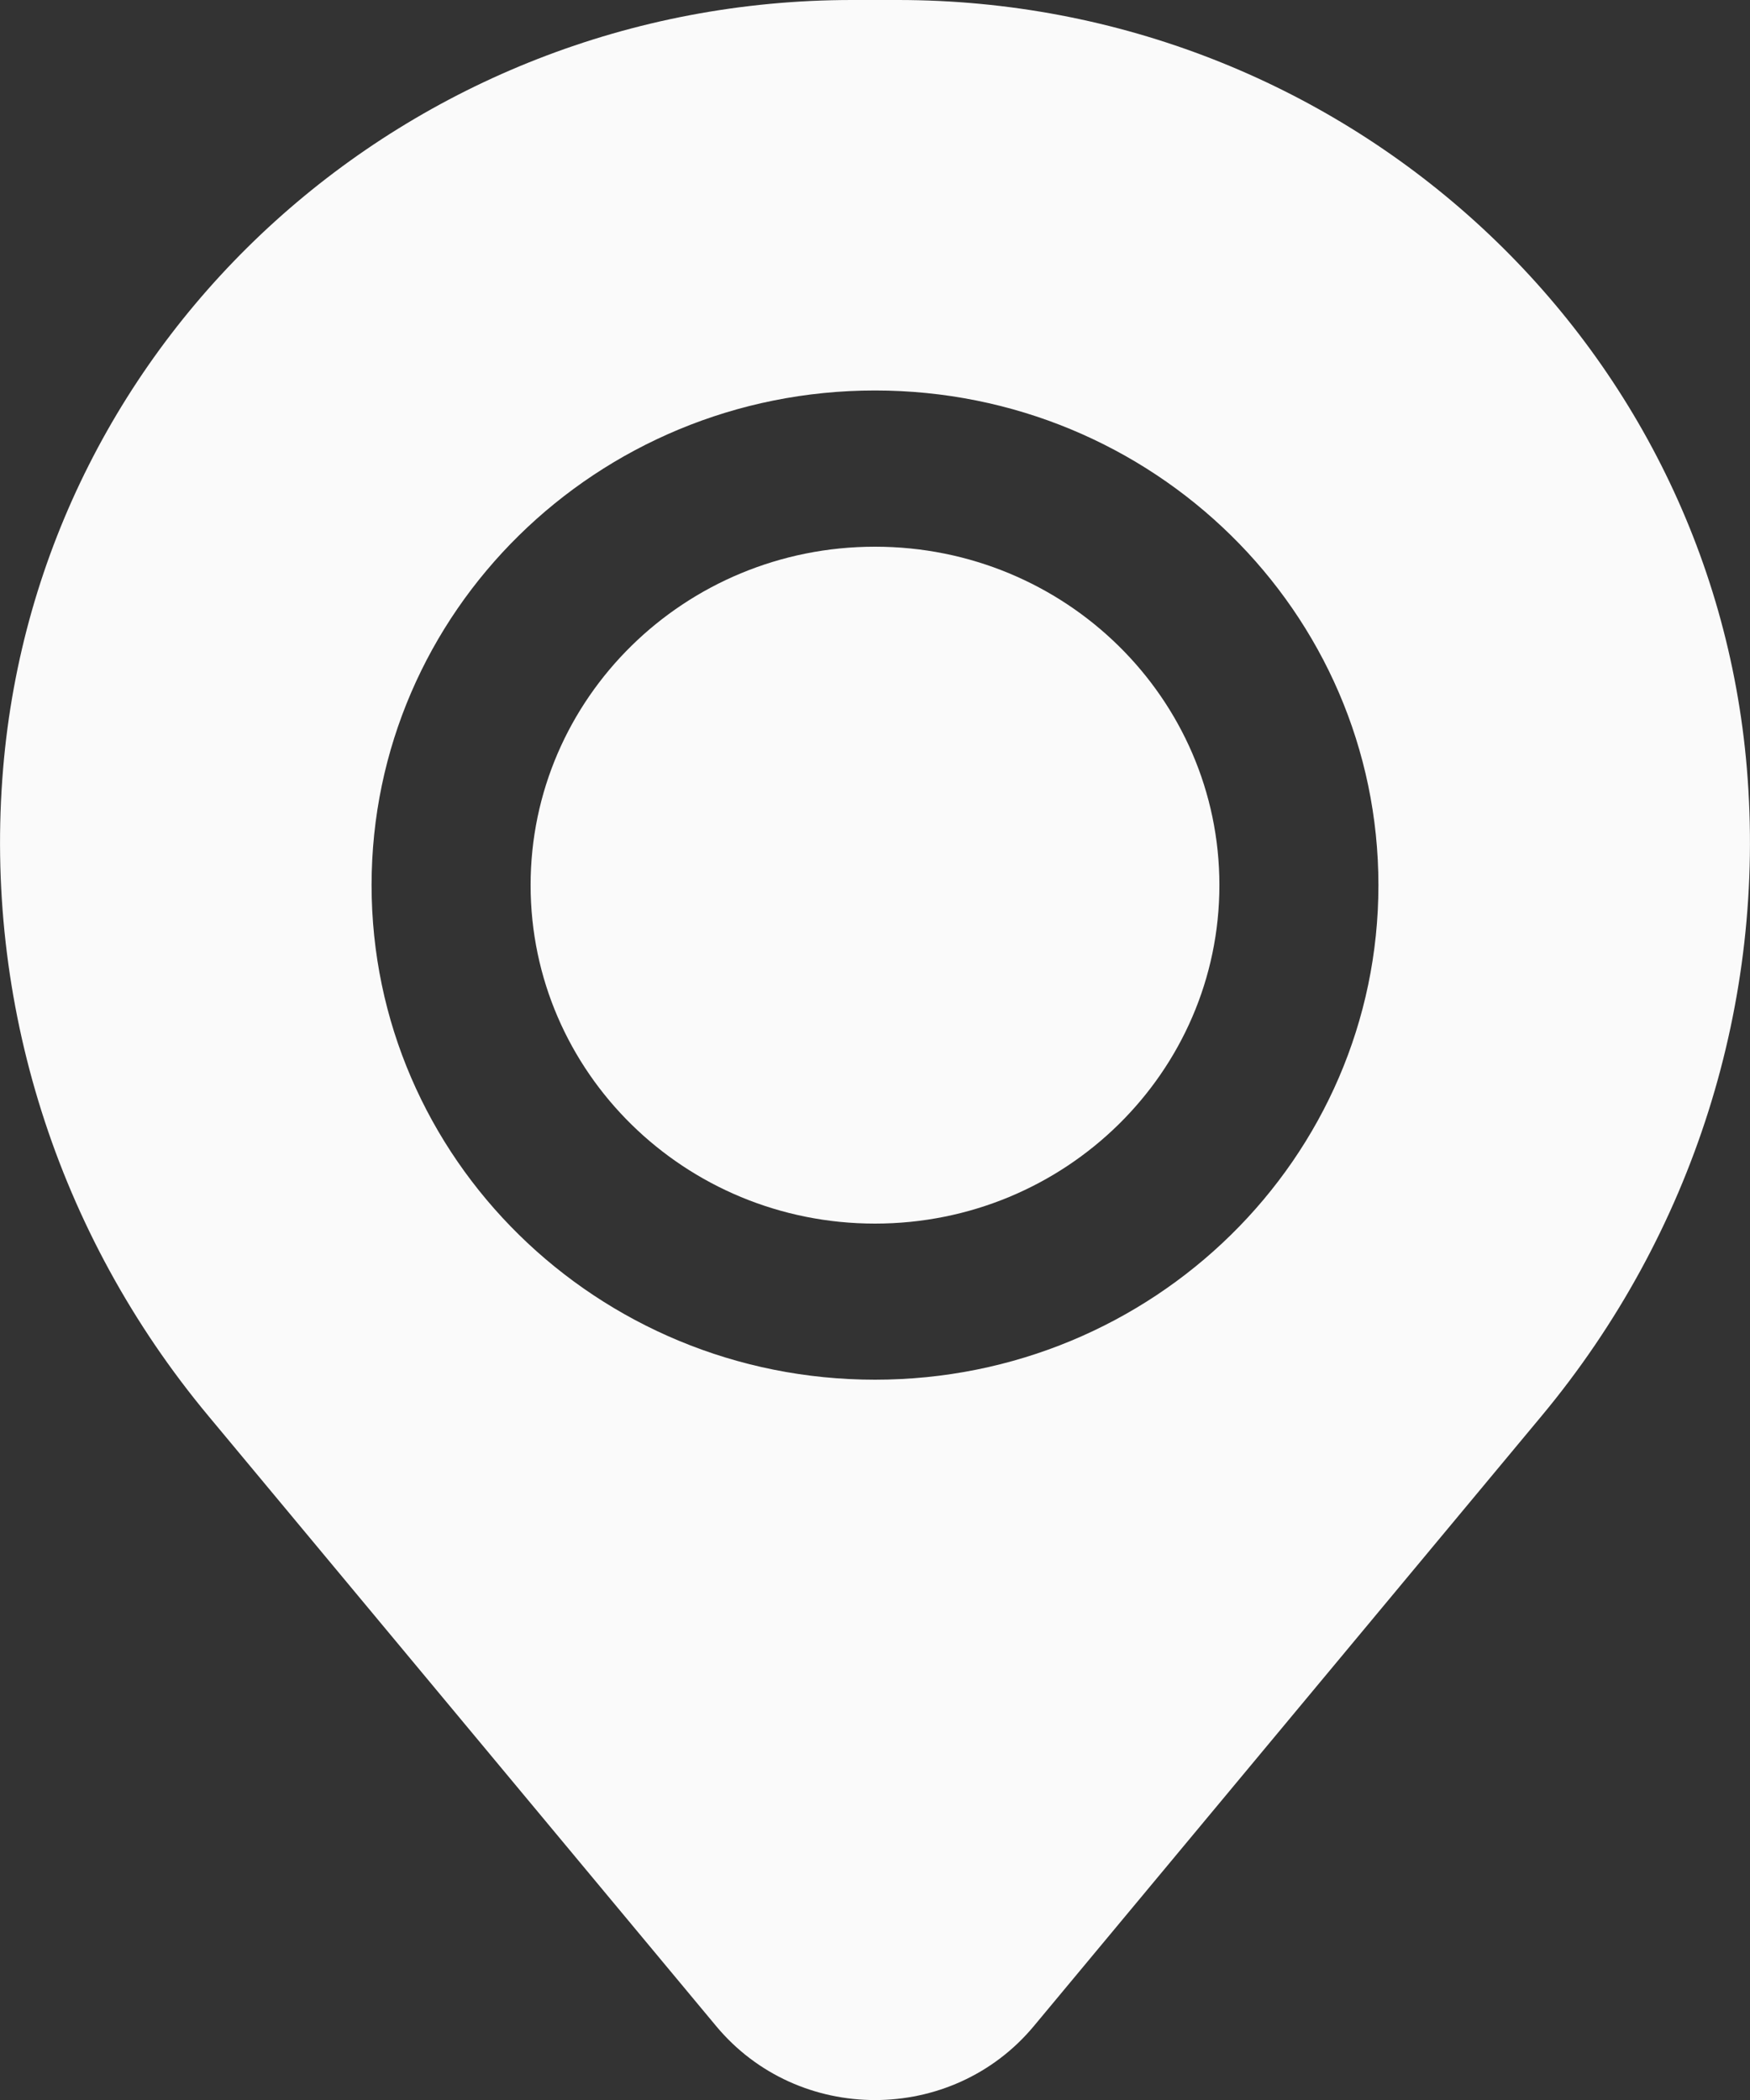 <svg width="15" height="18" viewBox="0 0 15 18" fill="none" xmlns="http://www.w3.org/2000/svg">
<rect x="0" y="0" width="15" height="18" fill="#333333" stroke="none"/>
<path d="M4.548 7.587C4.548 5.985 5.869 4.686 7.5 4.686C9.131 4.686 10.452 5.985 10.452 7.587C10.452 9.189 9.131 10.488 7.5 10.488C5.869 10.488 4.548 9.189 4.548 7.587Z" fill="#FAFAFA"/>
<path fill-rule="evenodd" clip-rule="evenodd" d="M0.027 6.585C0.339 2.864 3.504 0 7.304 0H7.696C11.496 0 14.661 2.864 14.973 6.585C15.141 8.588 14.511 10.577 13.216 12.134L8.862 17.366C8.158 18.212 6.842 18.212 6.138 17.366L1.784 12.134C0.488 10.577 -0.141 8.588 0.027 6.585ZM7.5 3.347C5.117 3.347 3.185 5.245 3.185 7.587C3.185 9.928 5.117 11.826 7.5 11.826C9.883 11.826 11.815 9.928 11.815 7.587C11.815 5.245 9.883 3.347 7.5 3.347Z" fill="#FAFAFA"/>
</svg>
